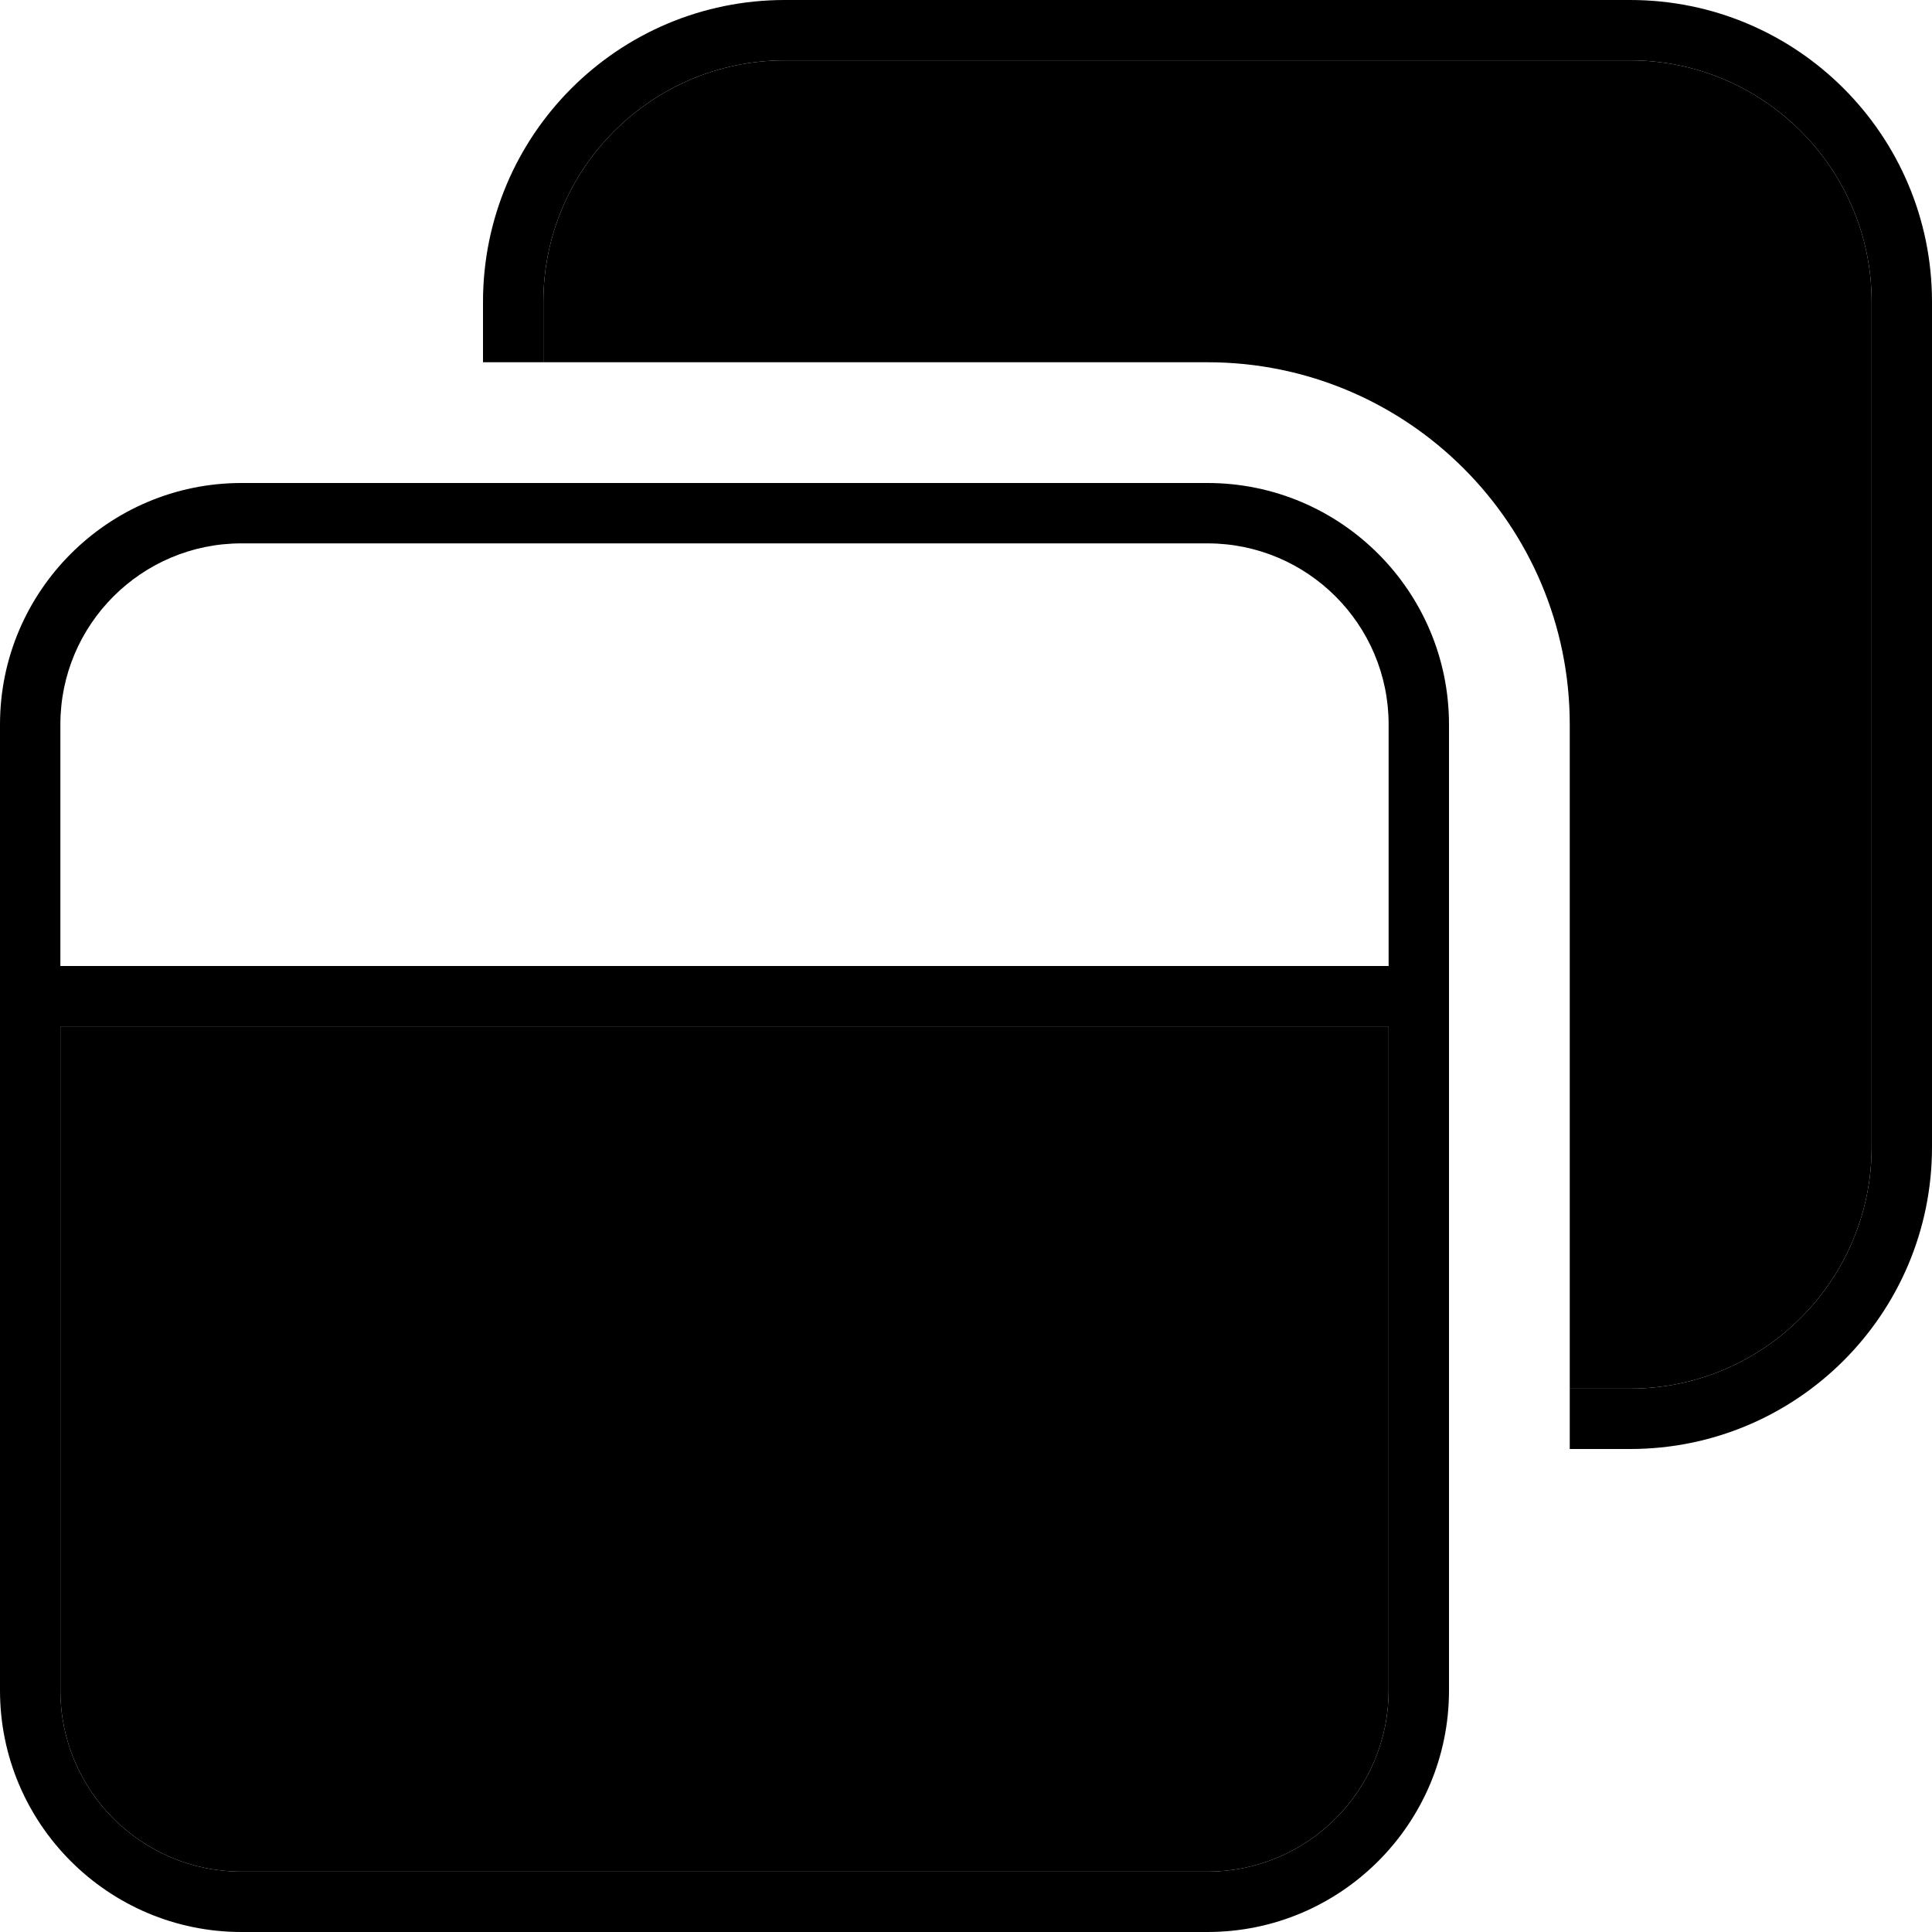 <svg xmlns="http://www.w3.org/2000/svg" viewBox="0 0 512 512"><path class="pr-icon-duotone-secondary" d="M16 272l352 0 0 176c0 26.5-21.5 48-48 48L64 496c-26.5 0-48-21.5-48-48l0-176zM144 80c0-35.3 28.7-64 64-64l224 0c35.3 0 64 28.7 64 64l0 224c0 35.3-28.7 64-64 64l-16 0 0-176c0-53-43-96-96-96L144 96l0-16z"/><path class="pr-icon-duotone-primary" d="M432 16L208 16c-35.3 0-64 28.7-64 64l0 16-16 0 0-16c0-44.2 35.8-80 80-80L432 0c44.2 0 80 35.8 80 80l0 224c0 44.2-35.8 80-80 80l-16 0 0-16 16 0c35.3 0 64-28.7 64-64l0-224c0-35.3-28.7-64-64-64zM320 144L64 144c-26.5 0-48 21.5-48 48l0 64 352 0 0-64c0-26.5-21.5-48-48-48zM16 448c0 26.5 21.5 48 48 48l256 0c26.5 0 48-21.5 48-48l0-176L16 272l0 176zM64 128l256 0c35.3 0 64 28.7 64 64l0 256c0 35.3-28.7 64-64 64L64 512c-35.3 0-64-28.7-64-64L0 192c0-35.3 28.7-64 64-64z"/></svg>